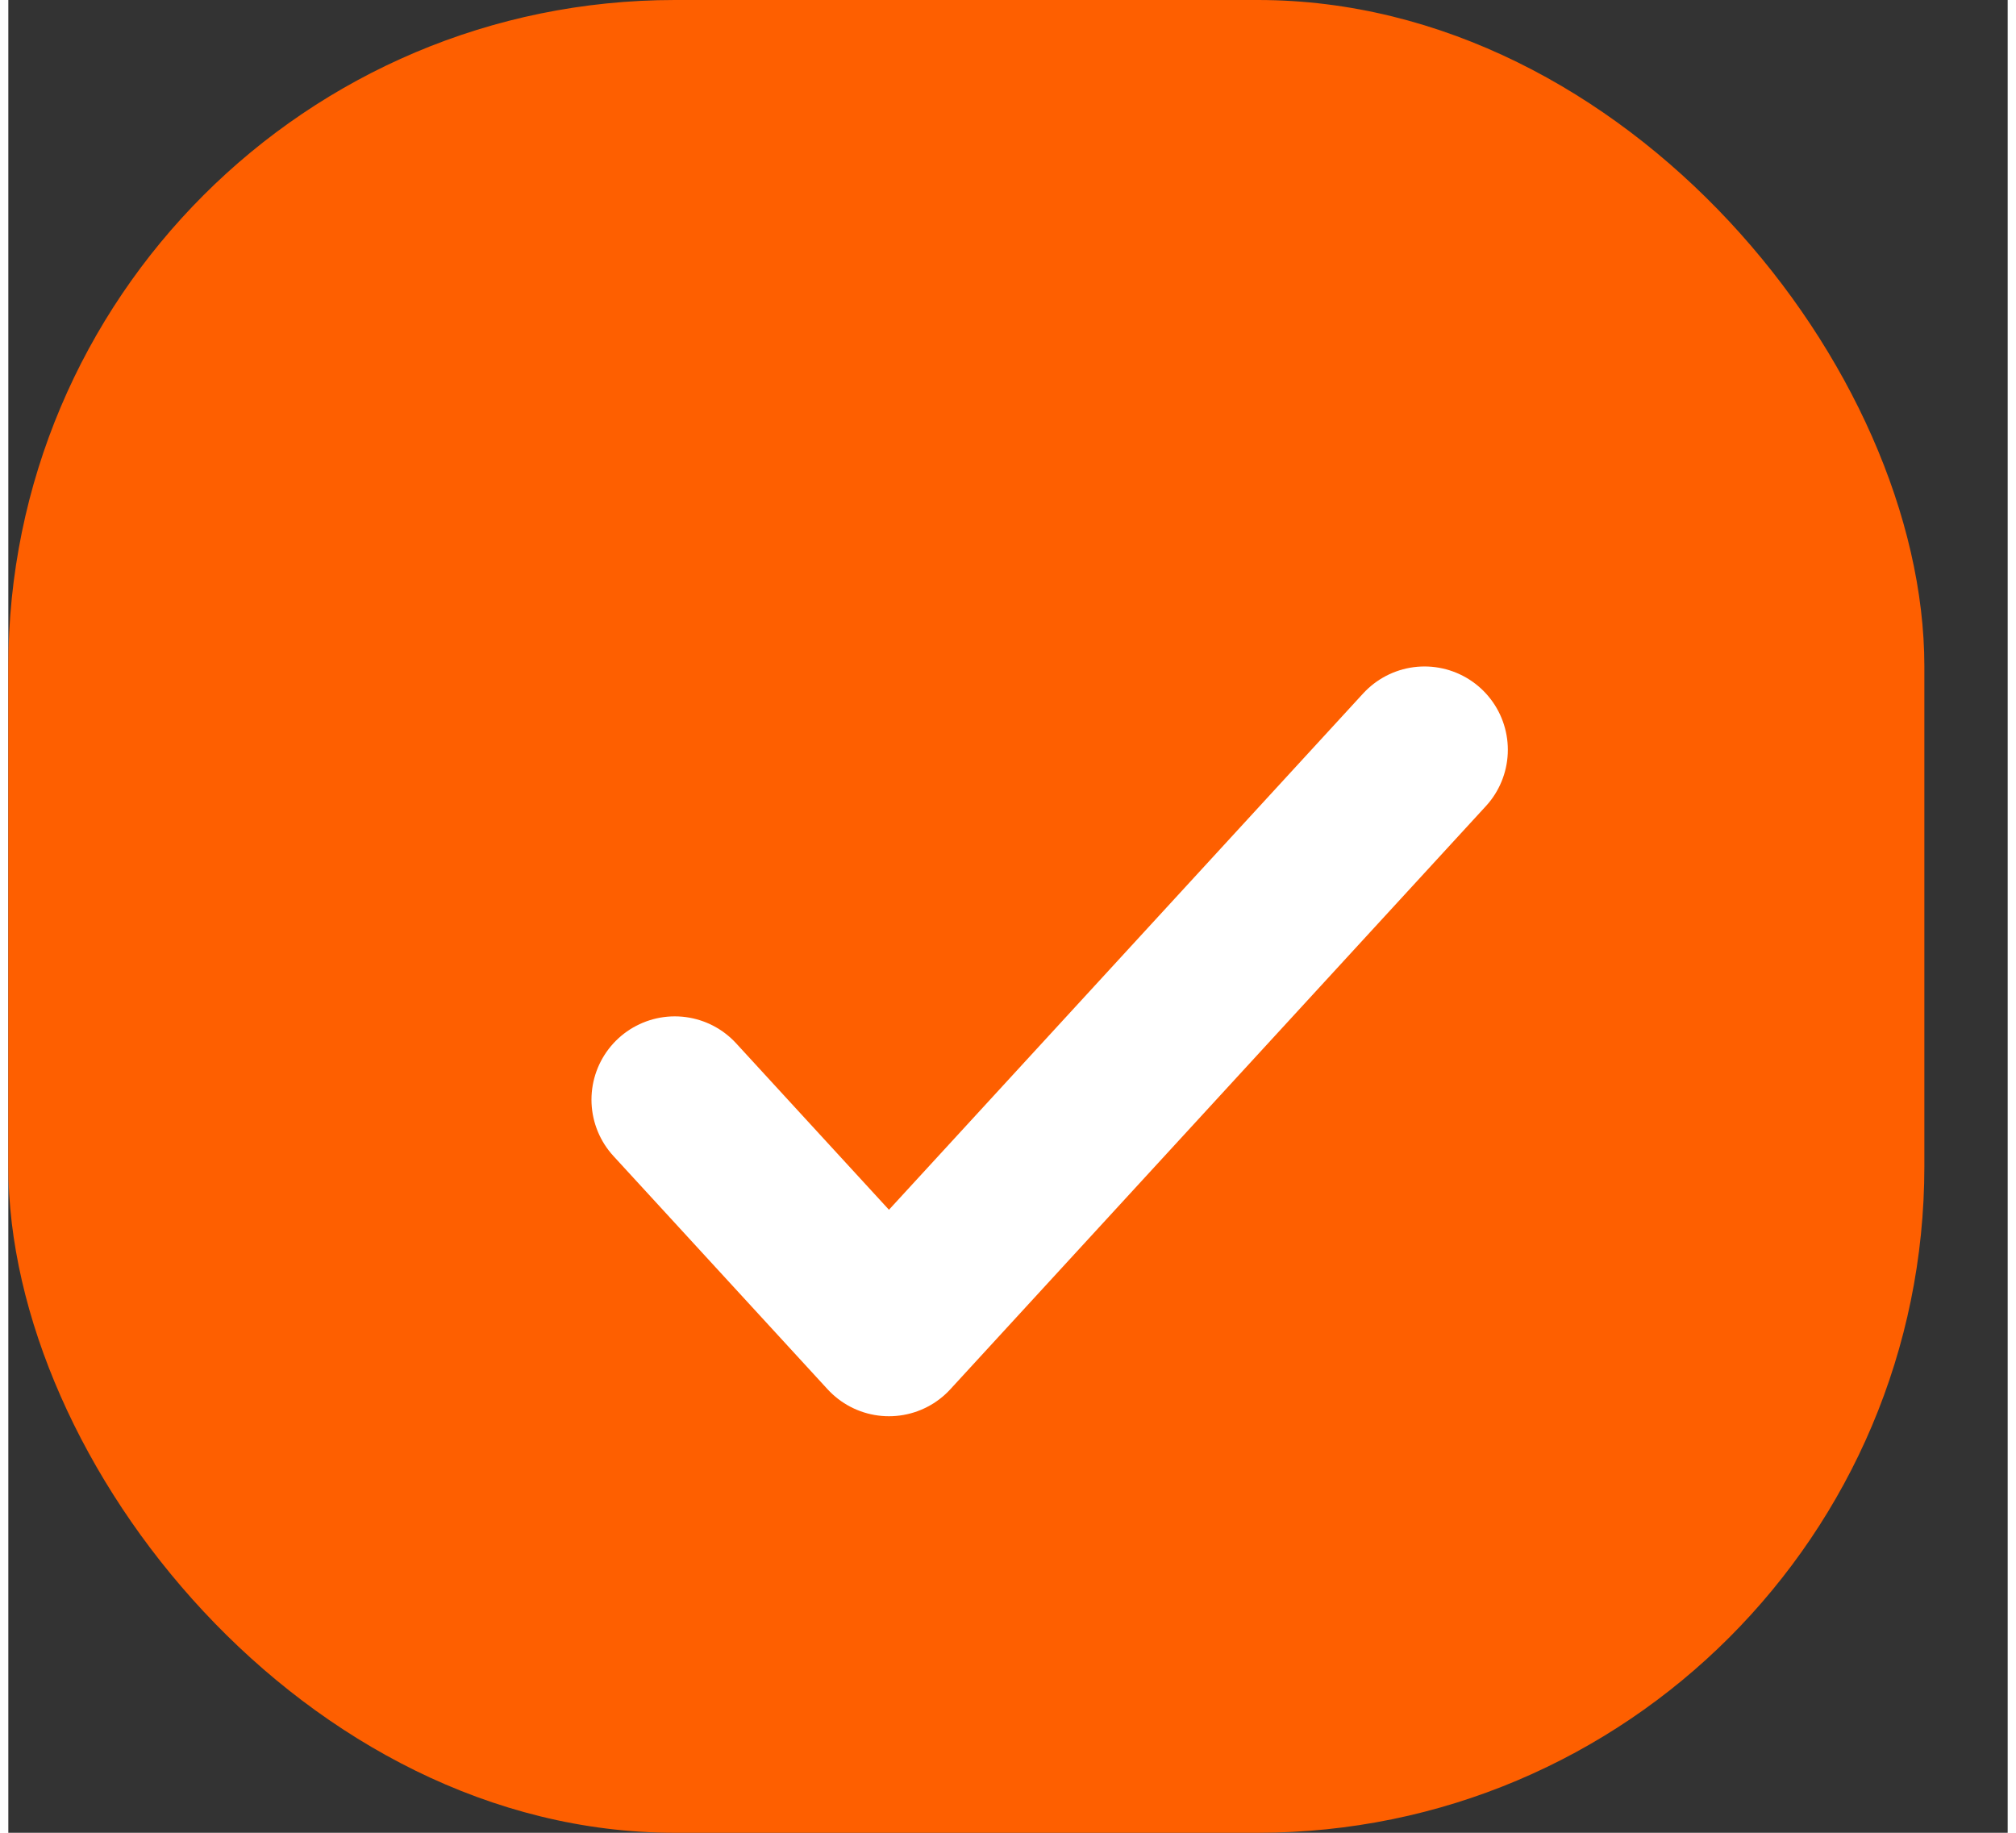<svg width="22" height="20" viewBox="0 0 24 22" fill="none" xmlns="http://www.w3.org/2000/svg">
<rect x="0" y="0" width="24" height="22" fill="#333333" stroke="none"/>
<rect width="23" height="22" rx="8" fill="#FE5F00"/>
<path d="M8 13.2L10.571 16L17 9" stroke="white" stroke-width="2" stroke-linecap="round" stroke-linejoin="round"/>
</svg>
